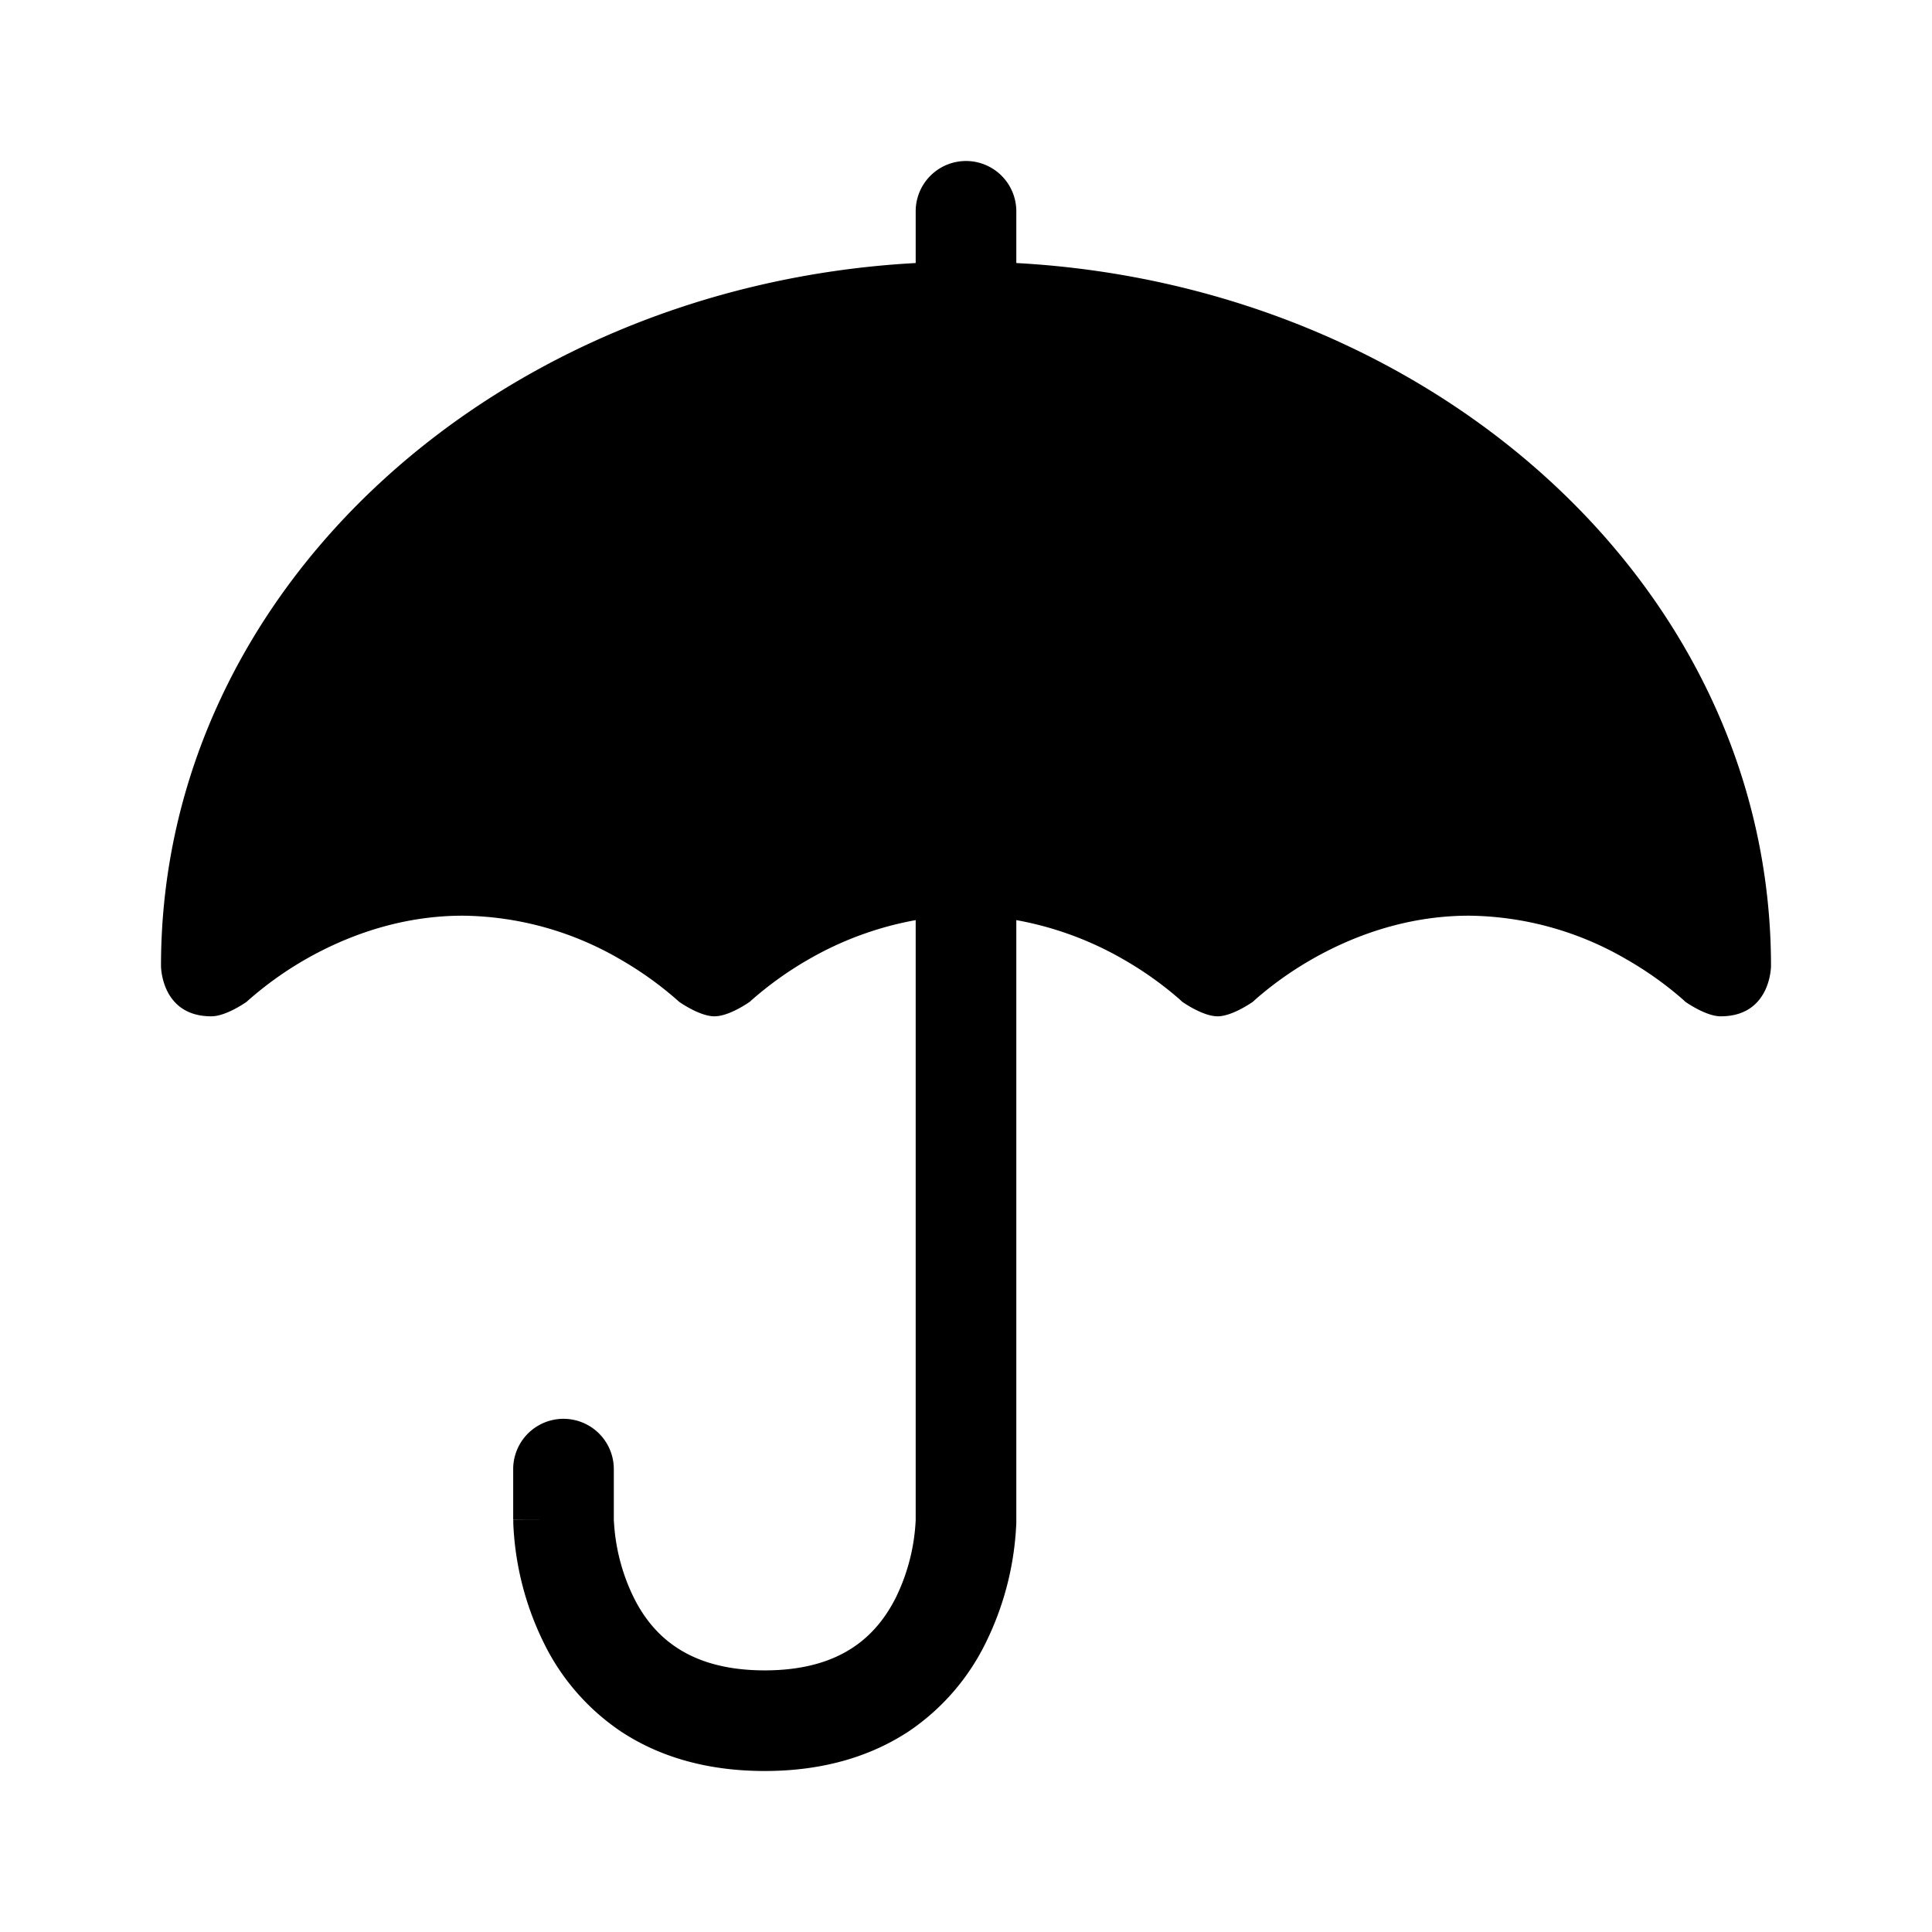 <svg xmlns="http://www.w3.org/2000/svg" width="100%" height="100%" viewBox="-1.6 -1.6 19.2 19.2"><path fill-rule="evenodd" d="M8 0a.5.5 0 01.5.5v.514C12.625 1.238 16 4.22 16 8c0 0 0 .5-.5.5-.149 0-.352-.145-.352-.145l-.004-.004-.025-.023a3.484 3.484 0 00-.555-.394A3.166 3.166 0 0013 7.5c-.638 0-1.178.213-1.564.434a3.484 3.484 0 00-.555.394l-.025.023-.003.003s-.204.146-.353.146-.352-.145-.352-.145l-.004-.004-.025-.023a3.484 3.484 0 00-.555-.394 3.3 3.3 0 00-1.064-.39V13.5H8h.5v.039l-.005.083a2.958 2.958 0 01-.298 1.102 2.257 2.257 0 01-.763.88C7.06 15.851 6.587 16 6 16s-1.061-.148-1.434-.396a2.255 2.255 0 01-.763-.88 2.958 2.958 0 01-.302-1.185v-.025l-.001-.009v-.003s0-.002.5-.002h-.5V13a.5.5 0 011 0v.506l.003.044a1.958 1.958 0 00.195.726c.095.191.23.367.423.495.19.127.466.229.879.229s.689-.102.879-.229c.193-.128.328-.304.424-.495a1.958 1.958 0 00.197-.77V7.544a3.3 3.3 0 00-1.064.39 3.482 3.482 0 00-.58.417l-.004.004S5.65 8.5 5.5 8.5c-.149 0-.352-.145-.352-.145l-.004-.004a3.482 3.482 0 00-.58-.417A3.166 3.166 0 003 7.5c-.638 0-1.177.213-1.564.434a3.482 3.482 0 00-.58.417l-.004.004S.65 8.5.5 8.5C0 8.5 0 8 0 8c0-3.78 3.375-6.762 7.5-6.986V.5A.5.5 0 018 0z"/></svg>